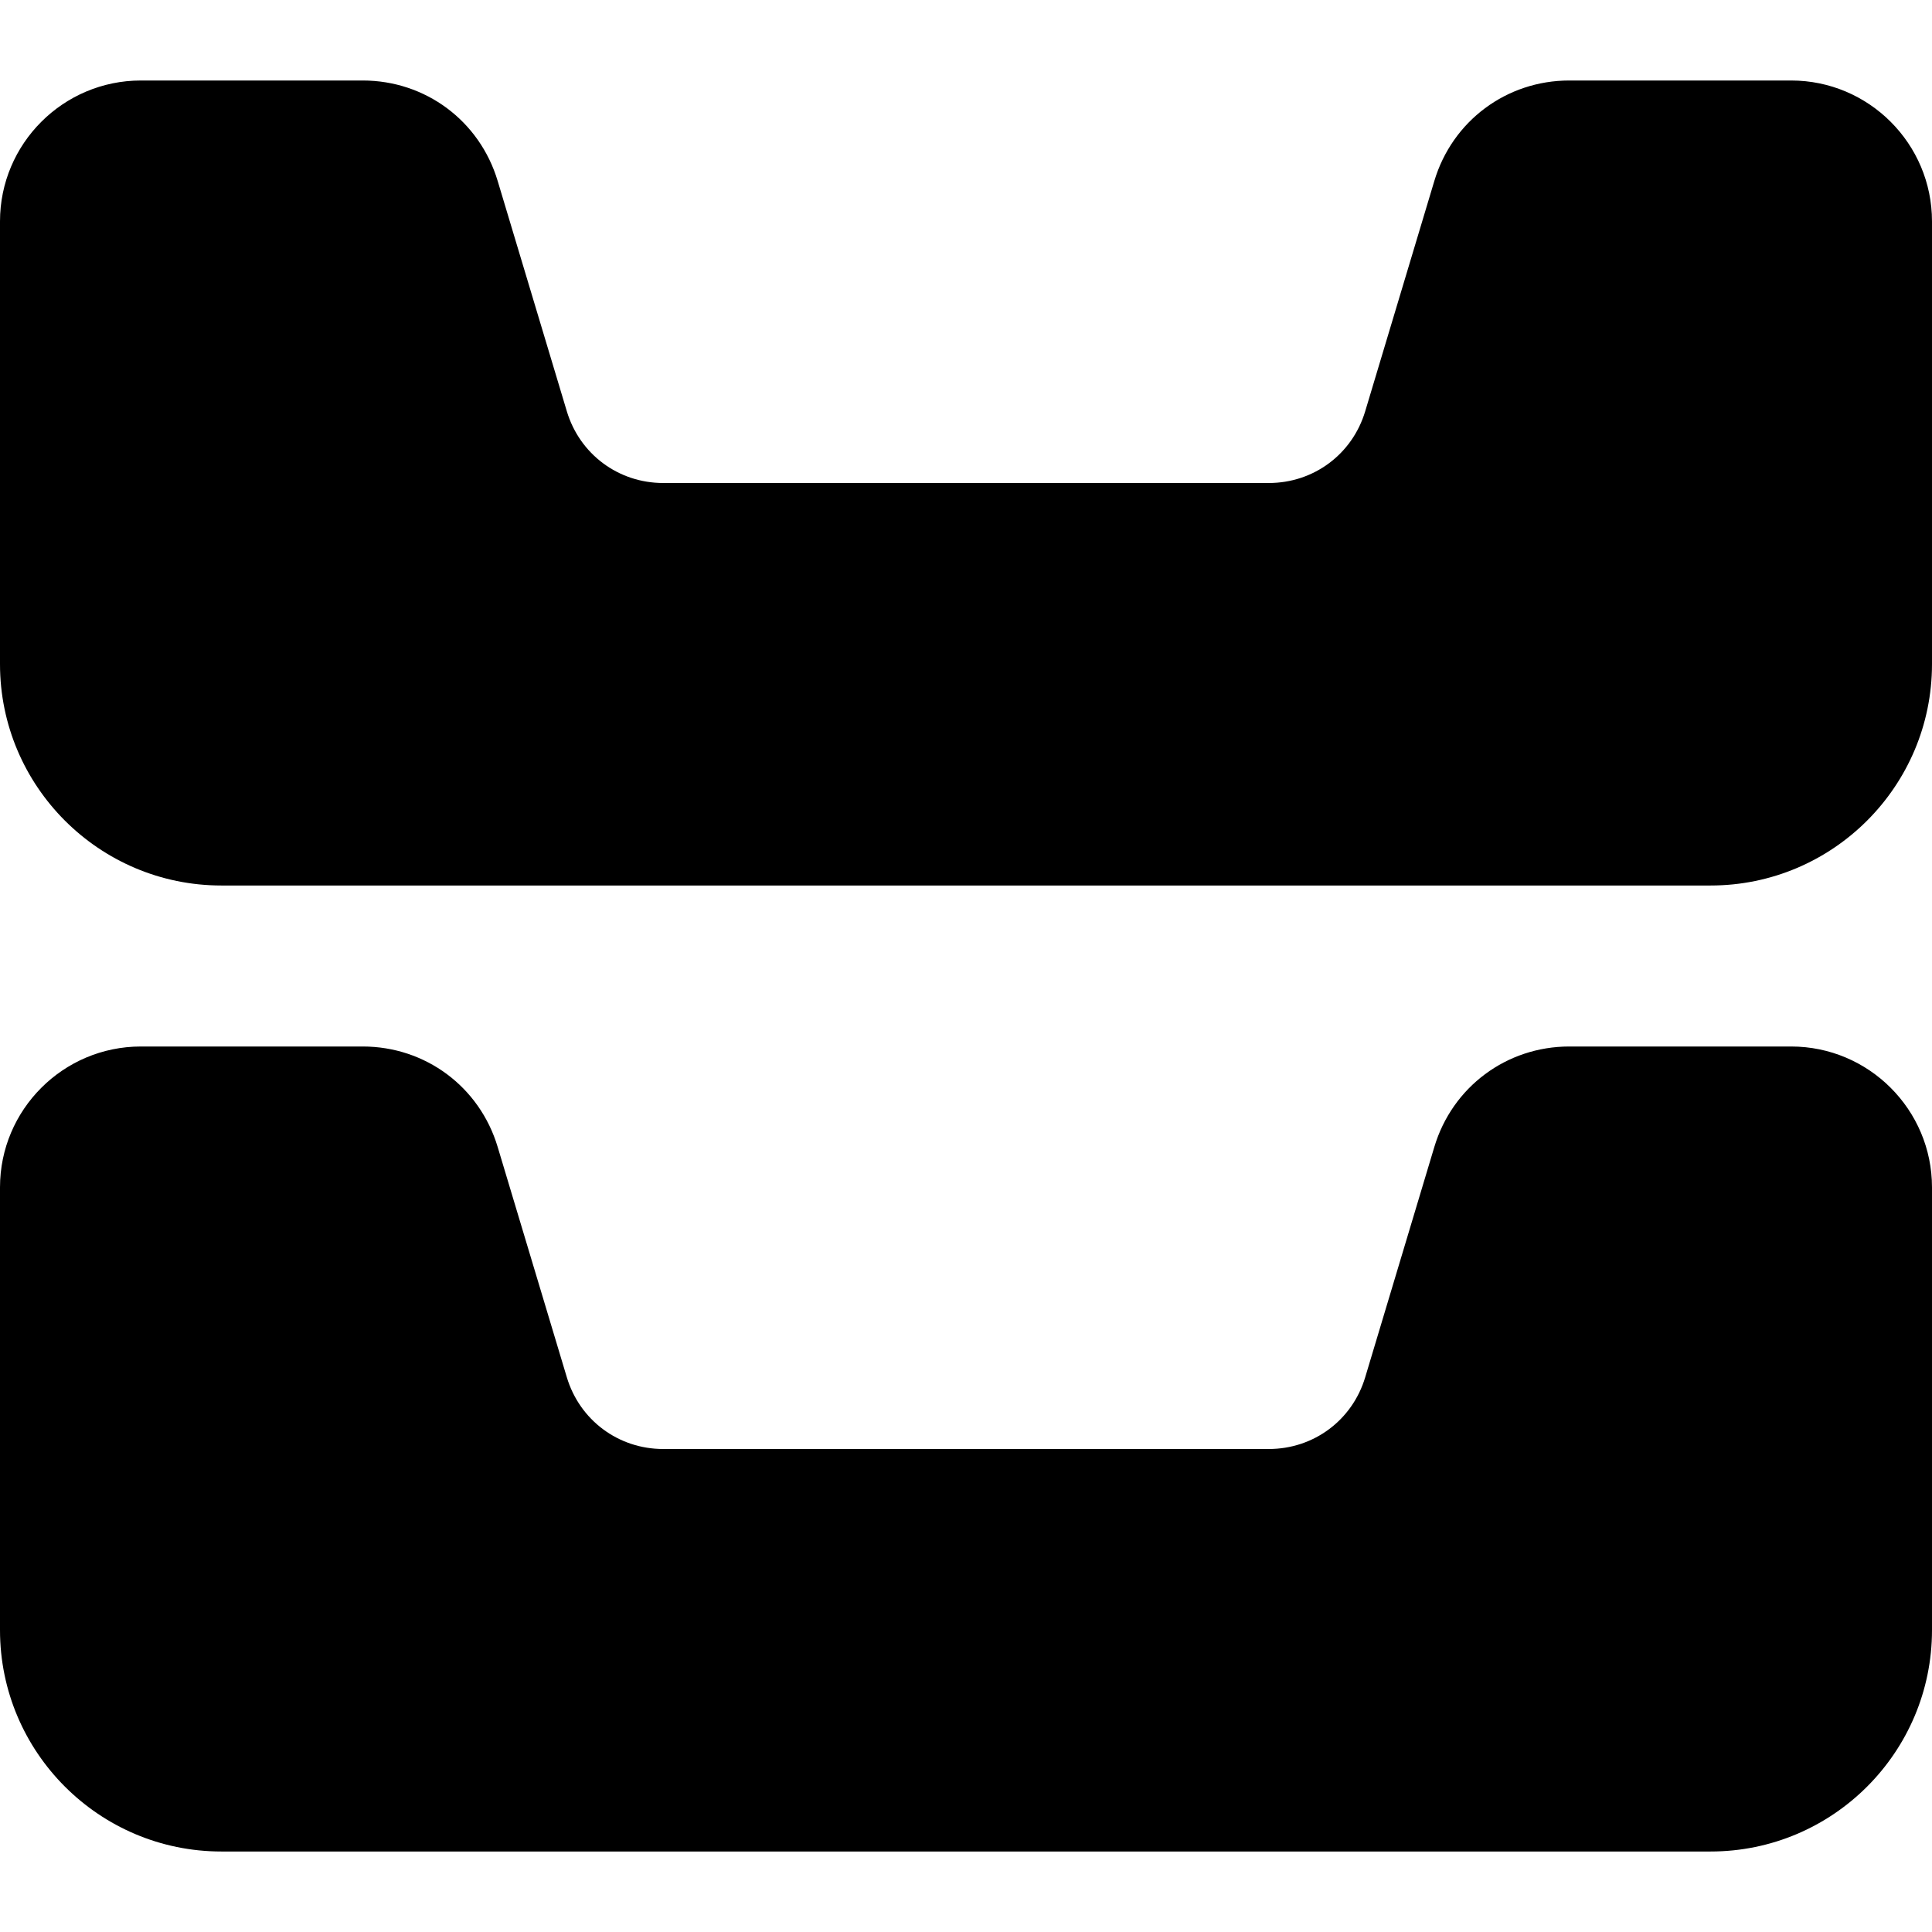 <svg enable-background="new 0 0 24 24" height="512" viewBox="0 0 24 24" width="512" xmlns="http://www.w3.org/2000/svg"><path d="m22.25 13h-2.756c-.778 0-1.452.501-1.676 1.247l-.859 2.862c-.16.534-.641.891-1.197.891h-7.524c-.556 0-1.037-.358-1.197-.892l-.859-2.861c-.224-.746-.897-1.247-1.676-1.247h-2.756c-.965 0-1.75.785-1.75 1.75v5.5c0 1.517 1.233 2.75 2.75 2.75h18.5c1.517 0 2.75-1.233 2.75-2.75v-5.5c0-.965-.785-1.75-1.75-1.75z"/><path d="m22.25 1h-2.756c-.778 0-1.452.501-1.676 1.247l-.859 2.862c-.16.534-.641.891-1.197.891h-7.524c-.556 0-1.037-.358-1.197-.892l-.859-2.861c-.224-.746-.897-1.247-1.676-1.247h-2.756c-.965 0-1.75.785-1.75 1.75v5.5c0 1.517 1.233 2.75 2.75 2.75h18.5c1.517 0 2.75-1.233 2.75-2.75v-5.5c0-.965-.785-1.75-1.75-1.75z"/></svg>